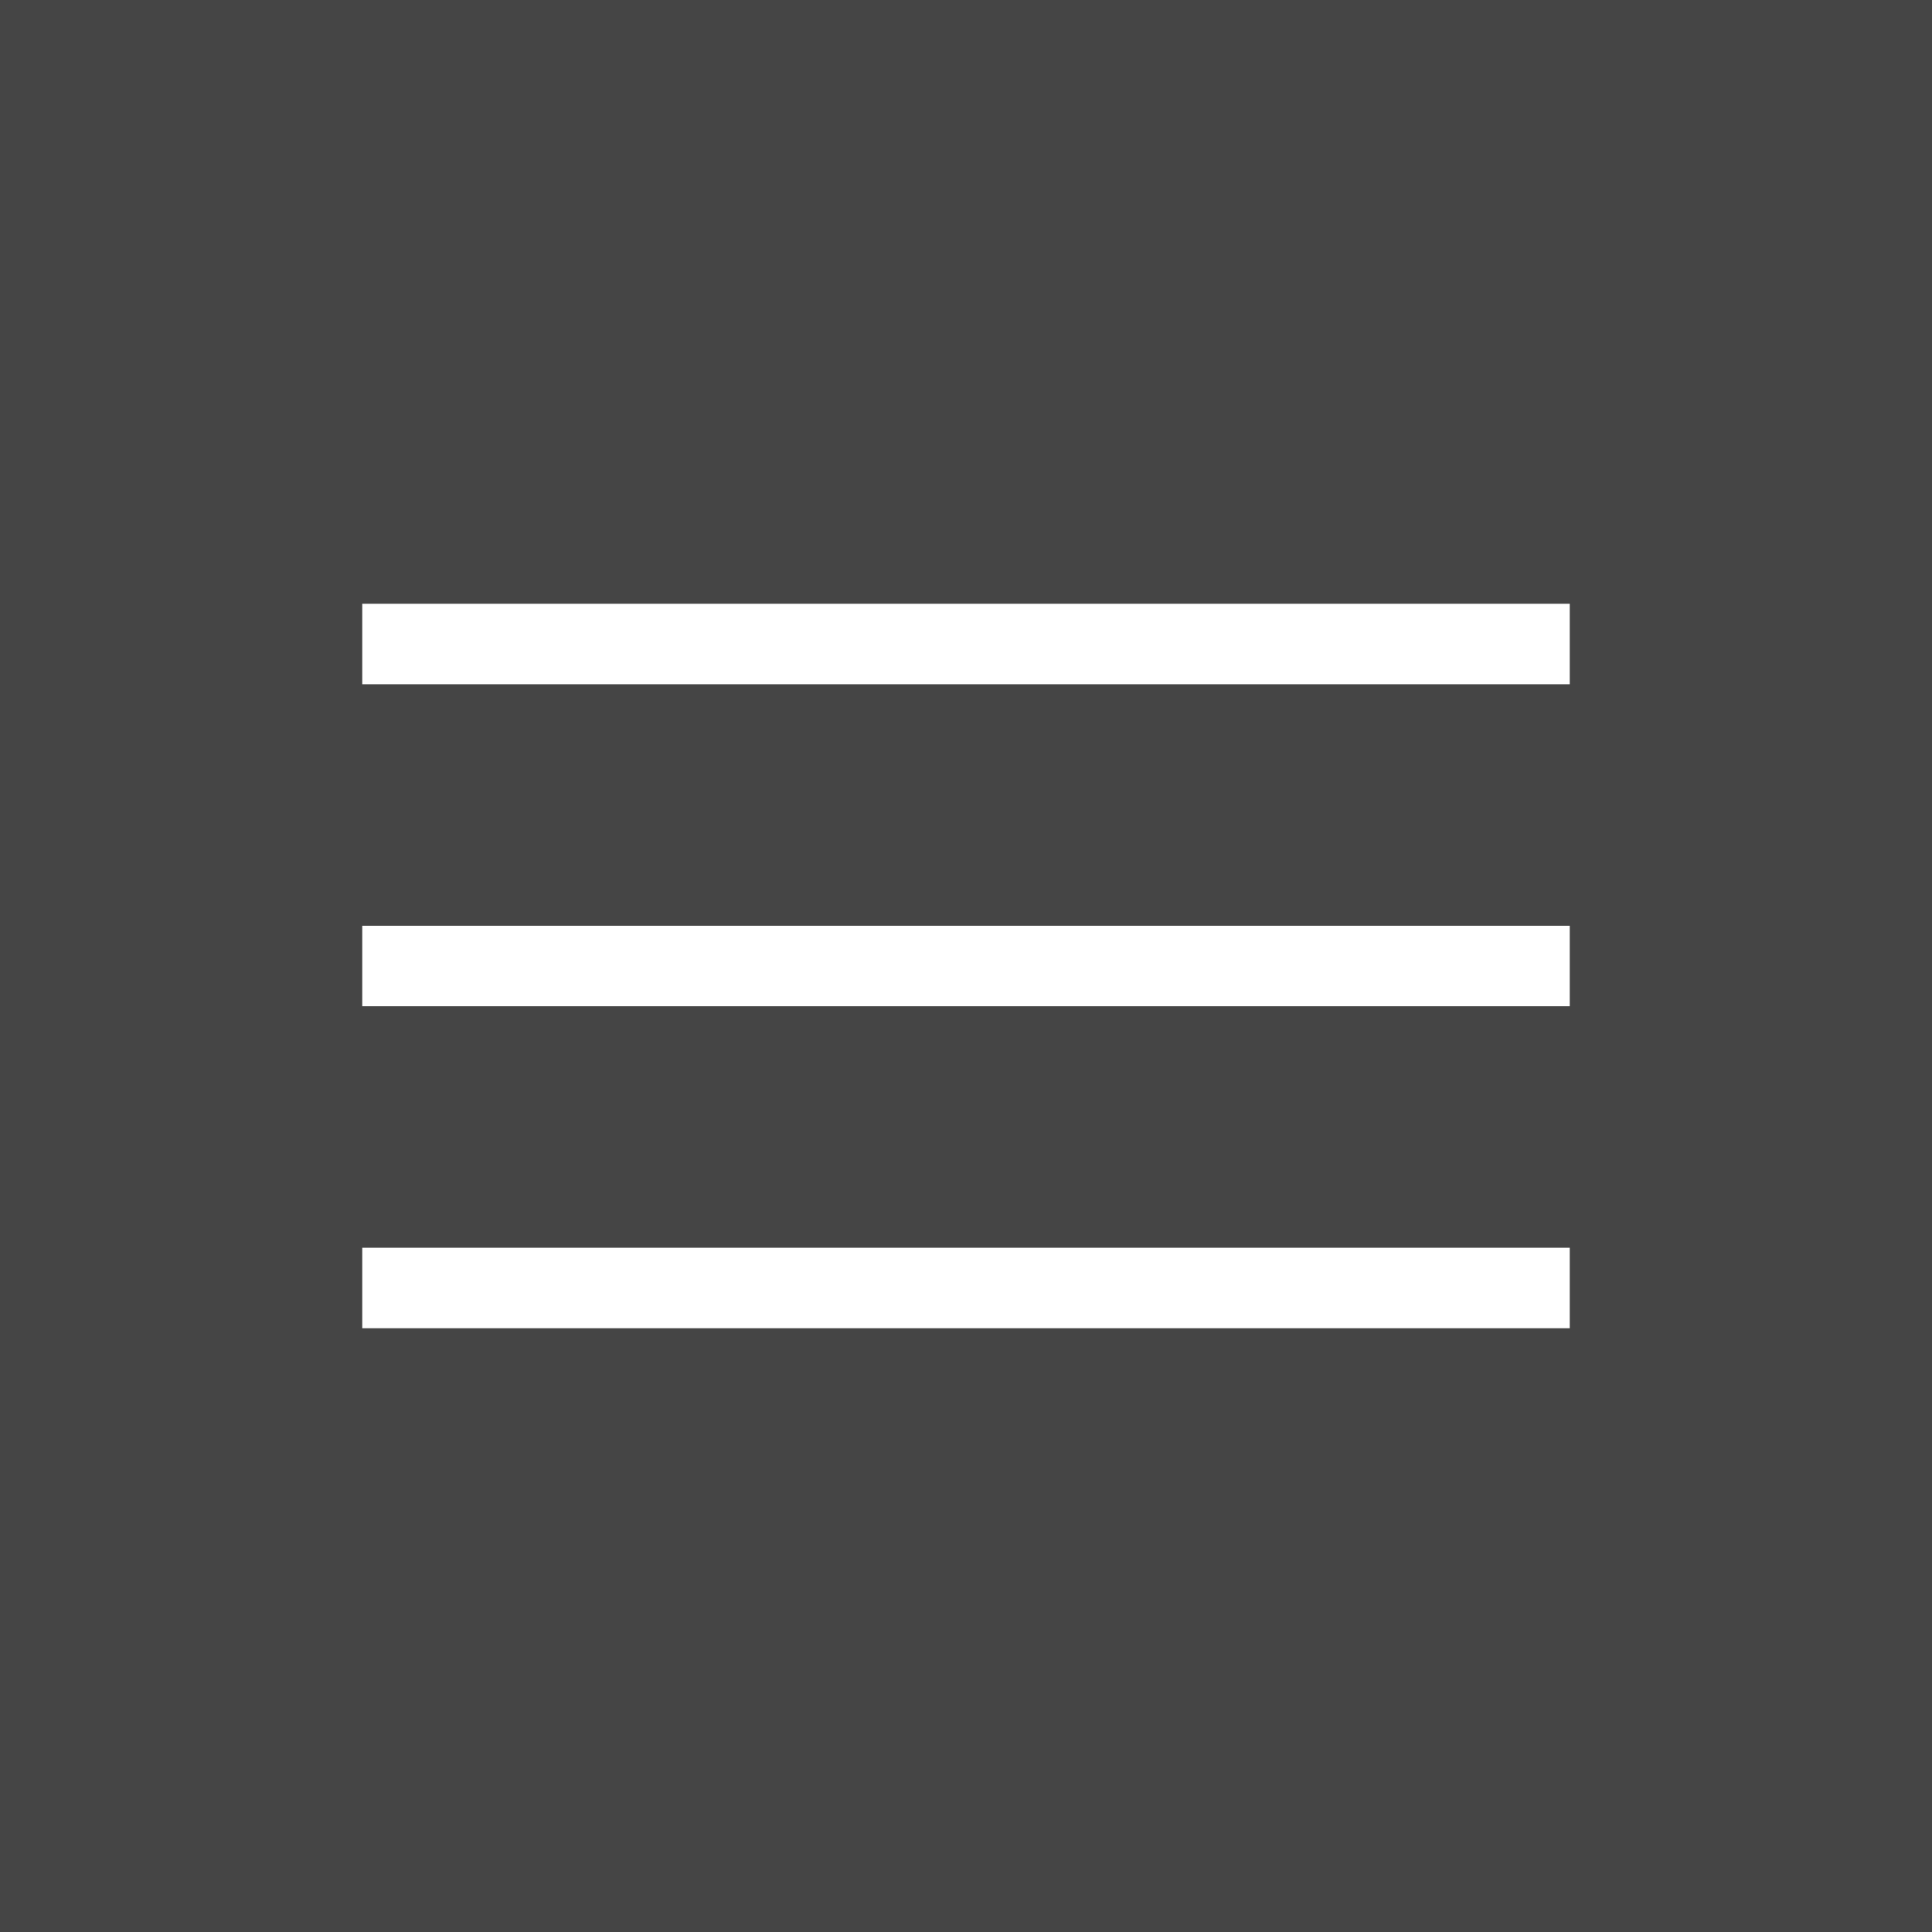 <?xml version="1.0" encoding="UTF-8"?>
<svg version="1.1" xmlns="http://www.w3.org/2000/svg" width="48" height="48">
<path d="M0,0 L48,0 L48,48 L0,48 Z M9,15 L9,17 L39,17 L39,15 Z M9,23 L9,25 L39,25 L39,23 Z M9,31 L9,33 L39,33 L39,31 Z " fill="#454545" transform="translate(0,0)"/>
</svg>
